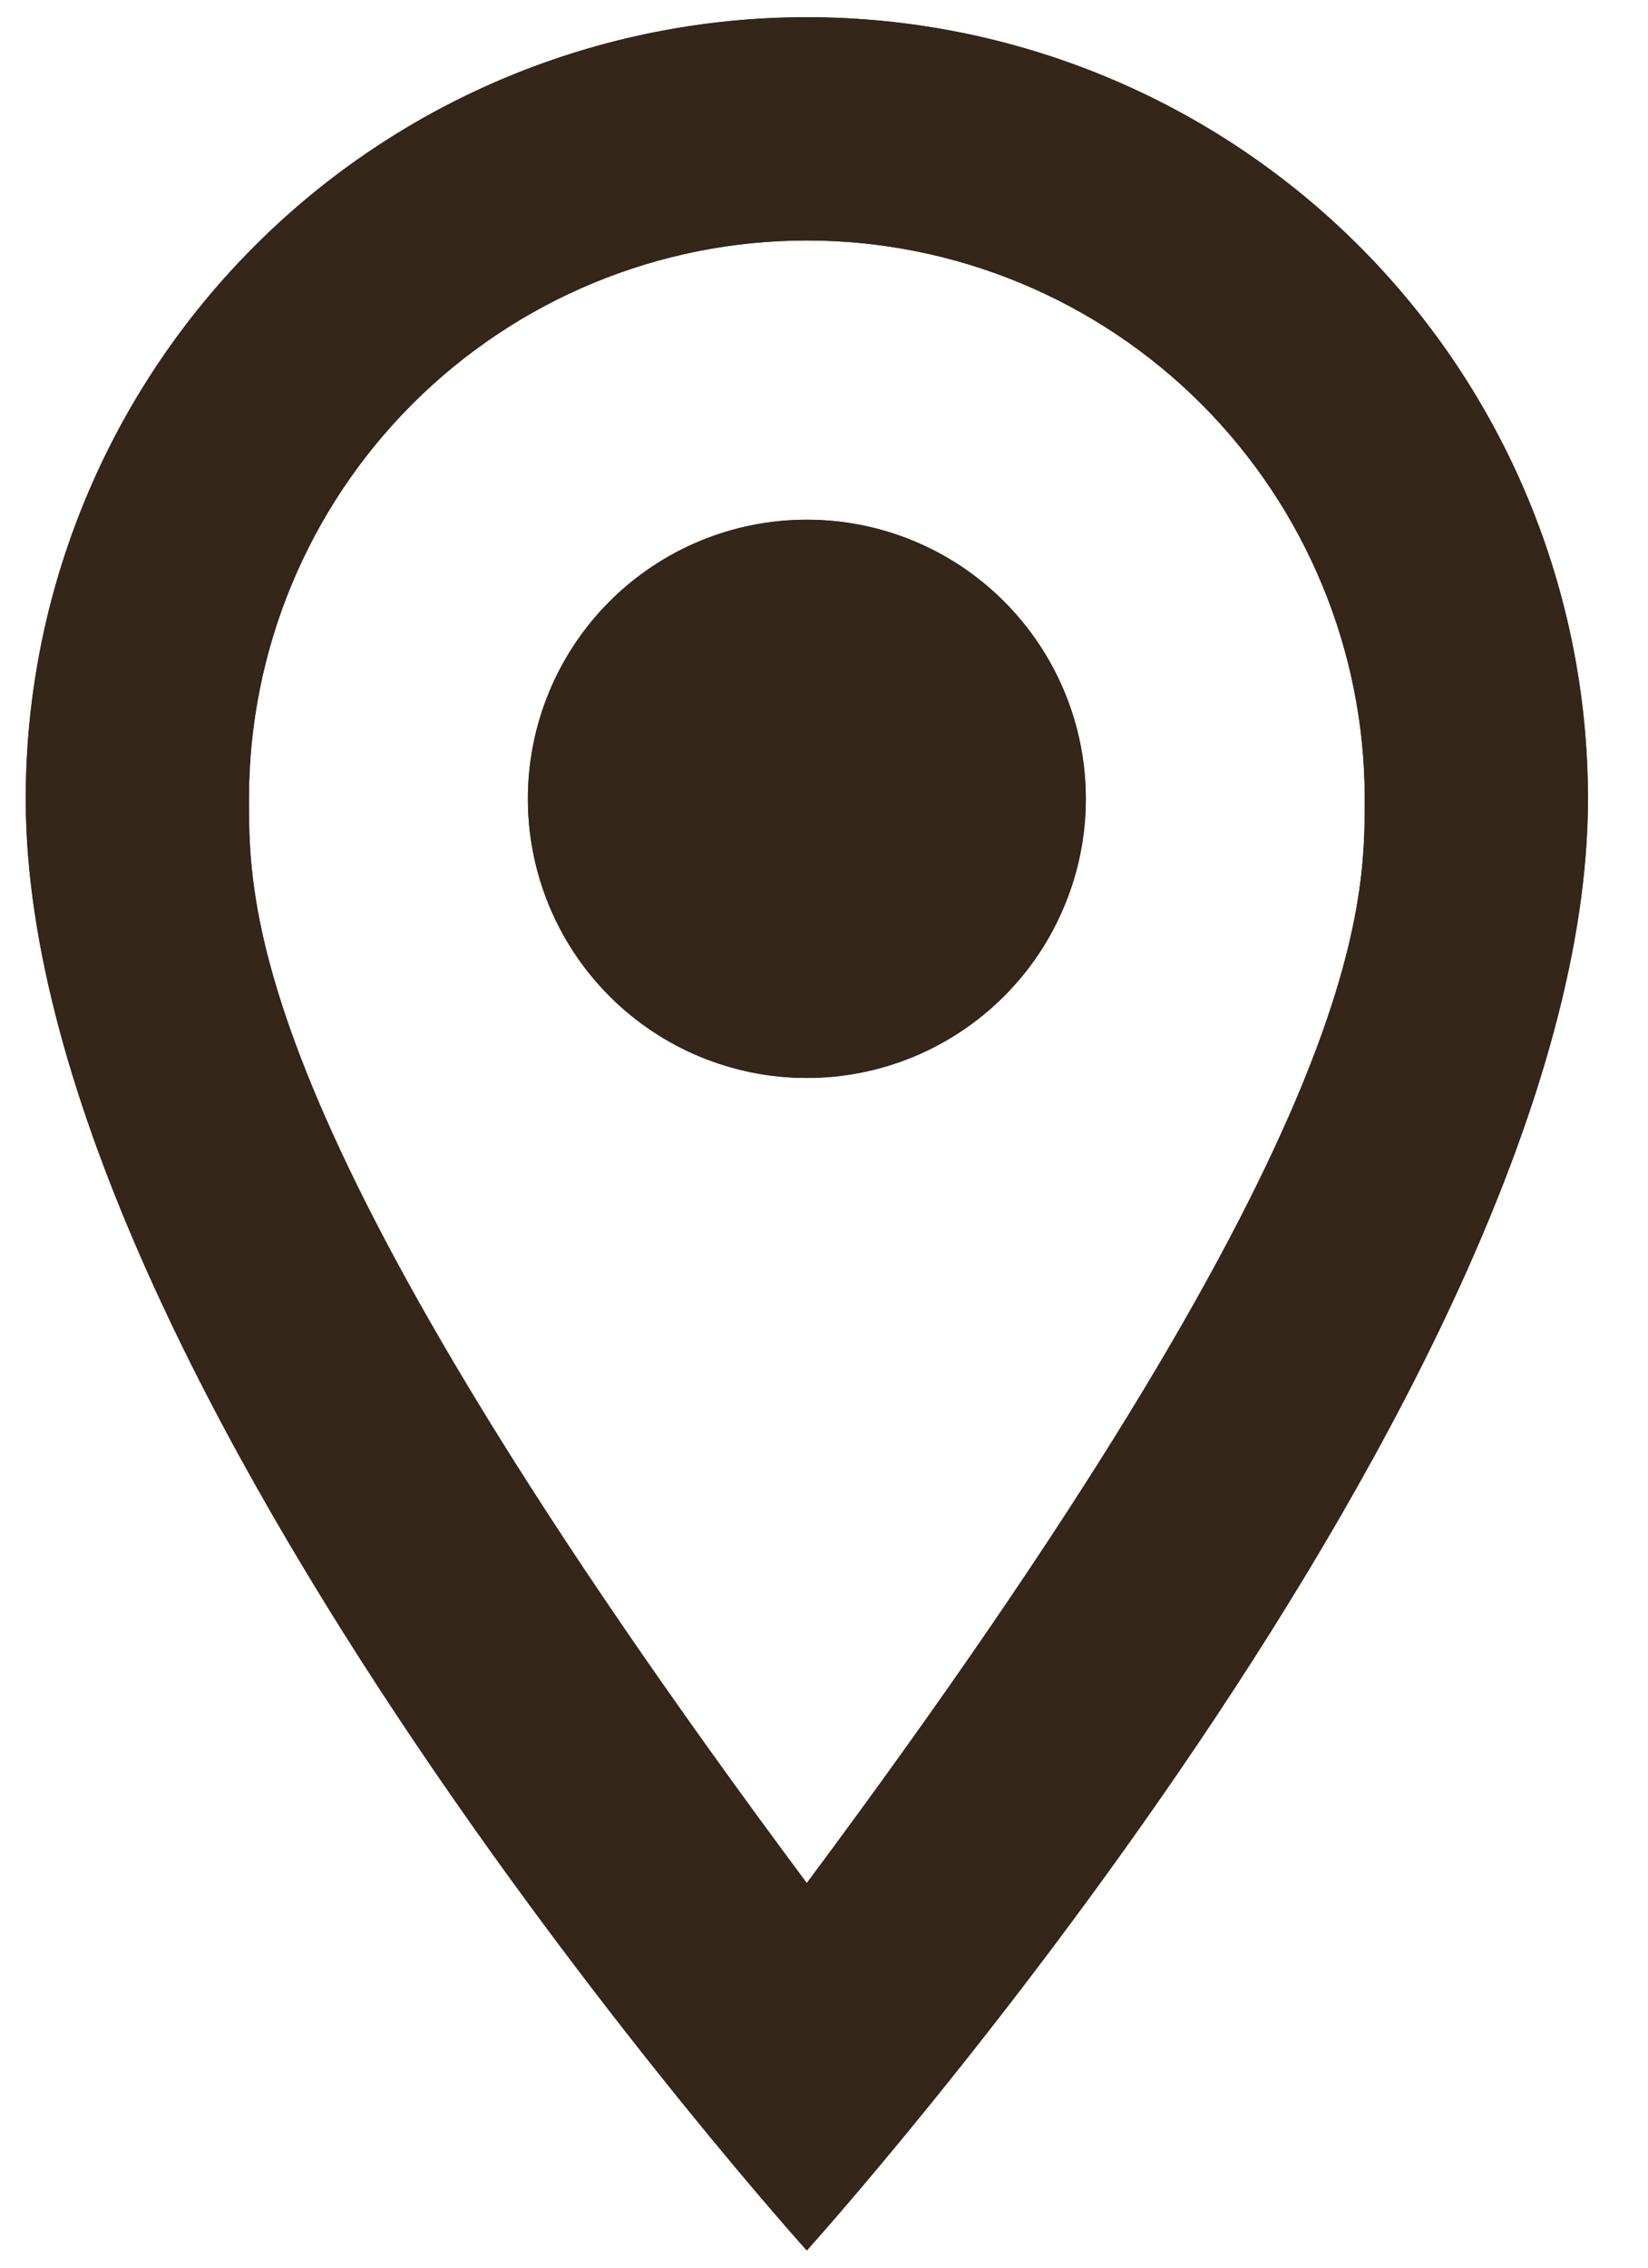 <svg width="16" height="22" viewBox="0 0 16 22" fill="none" xmlns="http://www.w3.org/2000/svg">
<path d="M7.833 5.042C8.552 5.042 9.241 5.327 9.748 5.835C10.256 6.343 10.542 7.032 10.542 7.75C10.542 8.105 10.472 8.458 10.335 8.786C10.199 9.115 10 9.413 9.748 9.665C9.497 9.916 9.198 10.116 8.87 10.252C8.541 10.388 8.189 10.458 7.833 10.458C7.115 10.458 6.426 10.173 5.918 9.665C5.41 9.157 5.125 8.468 5.125 7.75C5.125 7.032 5.41 6.343 5.918 5.835C6.426 5.327 7.115 5.042 7.833 5.042ZM7.833 0.167C9.845 0.167 11.773 0.965 13.196 2.388C14.618 3.81 15.417 5.739 15.417 7.75C15.417 13.437 7.833 21.833 7.833 21.833C7.833 21.833 0.25 13.437 0.25 7.75C0.25 5.739 1.049 3.81 2.471 2.388C3.893 0.965 5.822 0.167 7.833 0.167ZM7.833 2.333C6.397 2.333 5.019 2.904 4.003 3.92C2.987 4.936 2.417 6.313 2.417 7.75C2.417 8.833 2.417 11 7.833 18.269C13.25 11 13.25 8.833 13.25 7.75C13.25 6.313 12.679 4.936 11.664 3.92C10.648 2.904 9.27 2.333 7.833 2.333Z" fill="#342618"/>
<path d="M7.833 5.042C8.552 5.042 9.241 5.327 9.748 5.835C10.256 6.343 10.542 7.032 10.542 7.75C10.542 8.105 10.472 8.458 10.335 8.786C10.199 9.115 10 9.413 9.748 9.665C9.497 9.916 9.198 10.116 8.87 10.252C8.541 10.388 8.189 10.458 7.833 10.458C7.115 10.458 6.426 10.173 5.918 9.665C5.41 9.157 5.125 8.468 5.125 7.75C5.125 7.032 5.41 6.343 5.918 5.835C6.426 5.327 7.115 5.042 7.833 5.042ZM7.833 0.167C9.845 0.167 11.773 0.965 13.196 2.388C14.618 3.81 15.417 5.739 15.417 7.75C15.417 13.437 7.833 21.833 7.833 21.833C7.833 21.833 0.25 13.437 0.25 7.75C0.25 5.739 1.049 3.81 2.471 2.388C3.893 0.965 5.822 0.167 7.833 0.167ZM7.833 2.333C6.397 2.333 5.019 2.904 4.003 3.92C2.987 4.936 2.417 6.313 2.417 7.75C2.417 8.833 2.417 11 7.833 18.269C13.25 11 13.25 8.833 13.25 7.75C13.25 6.313 12.679 4.936 11.664 3.92C10.648 2.904 9.27 2.333 7.833 2.333Z" fill="#342618"/>
</svg>

